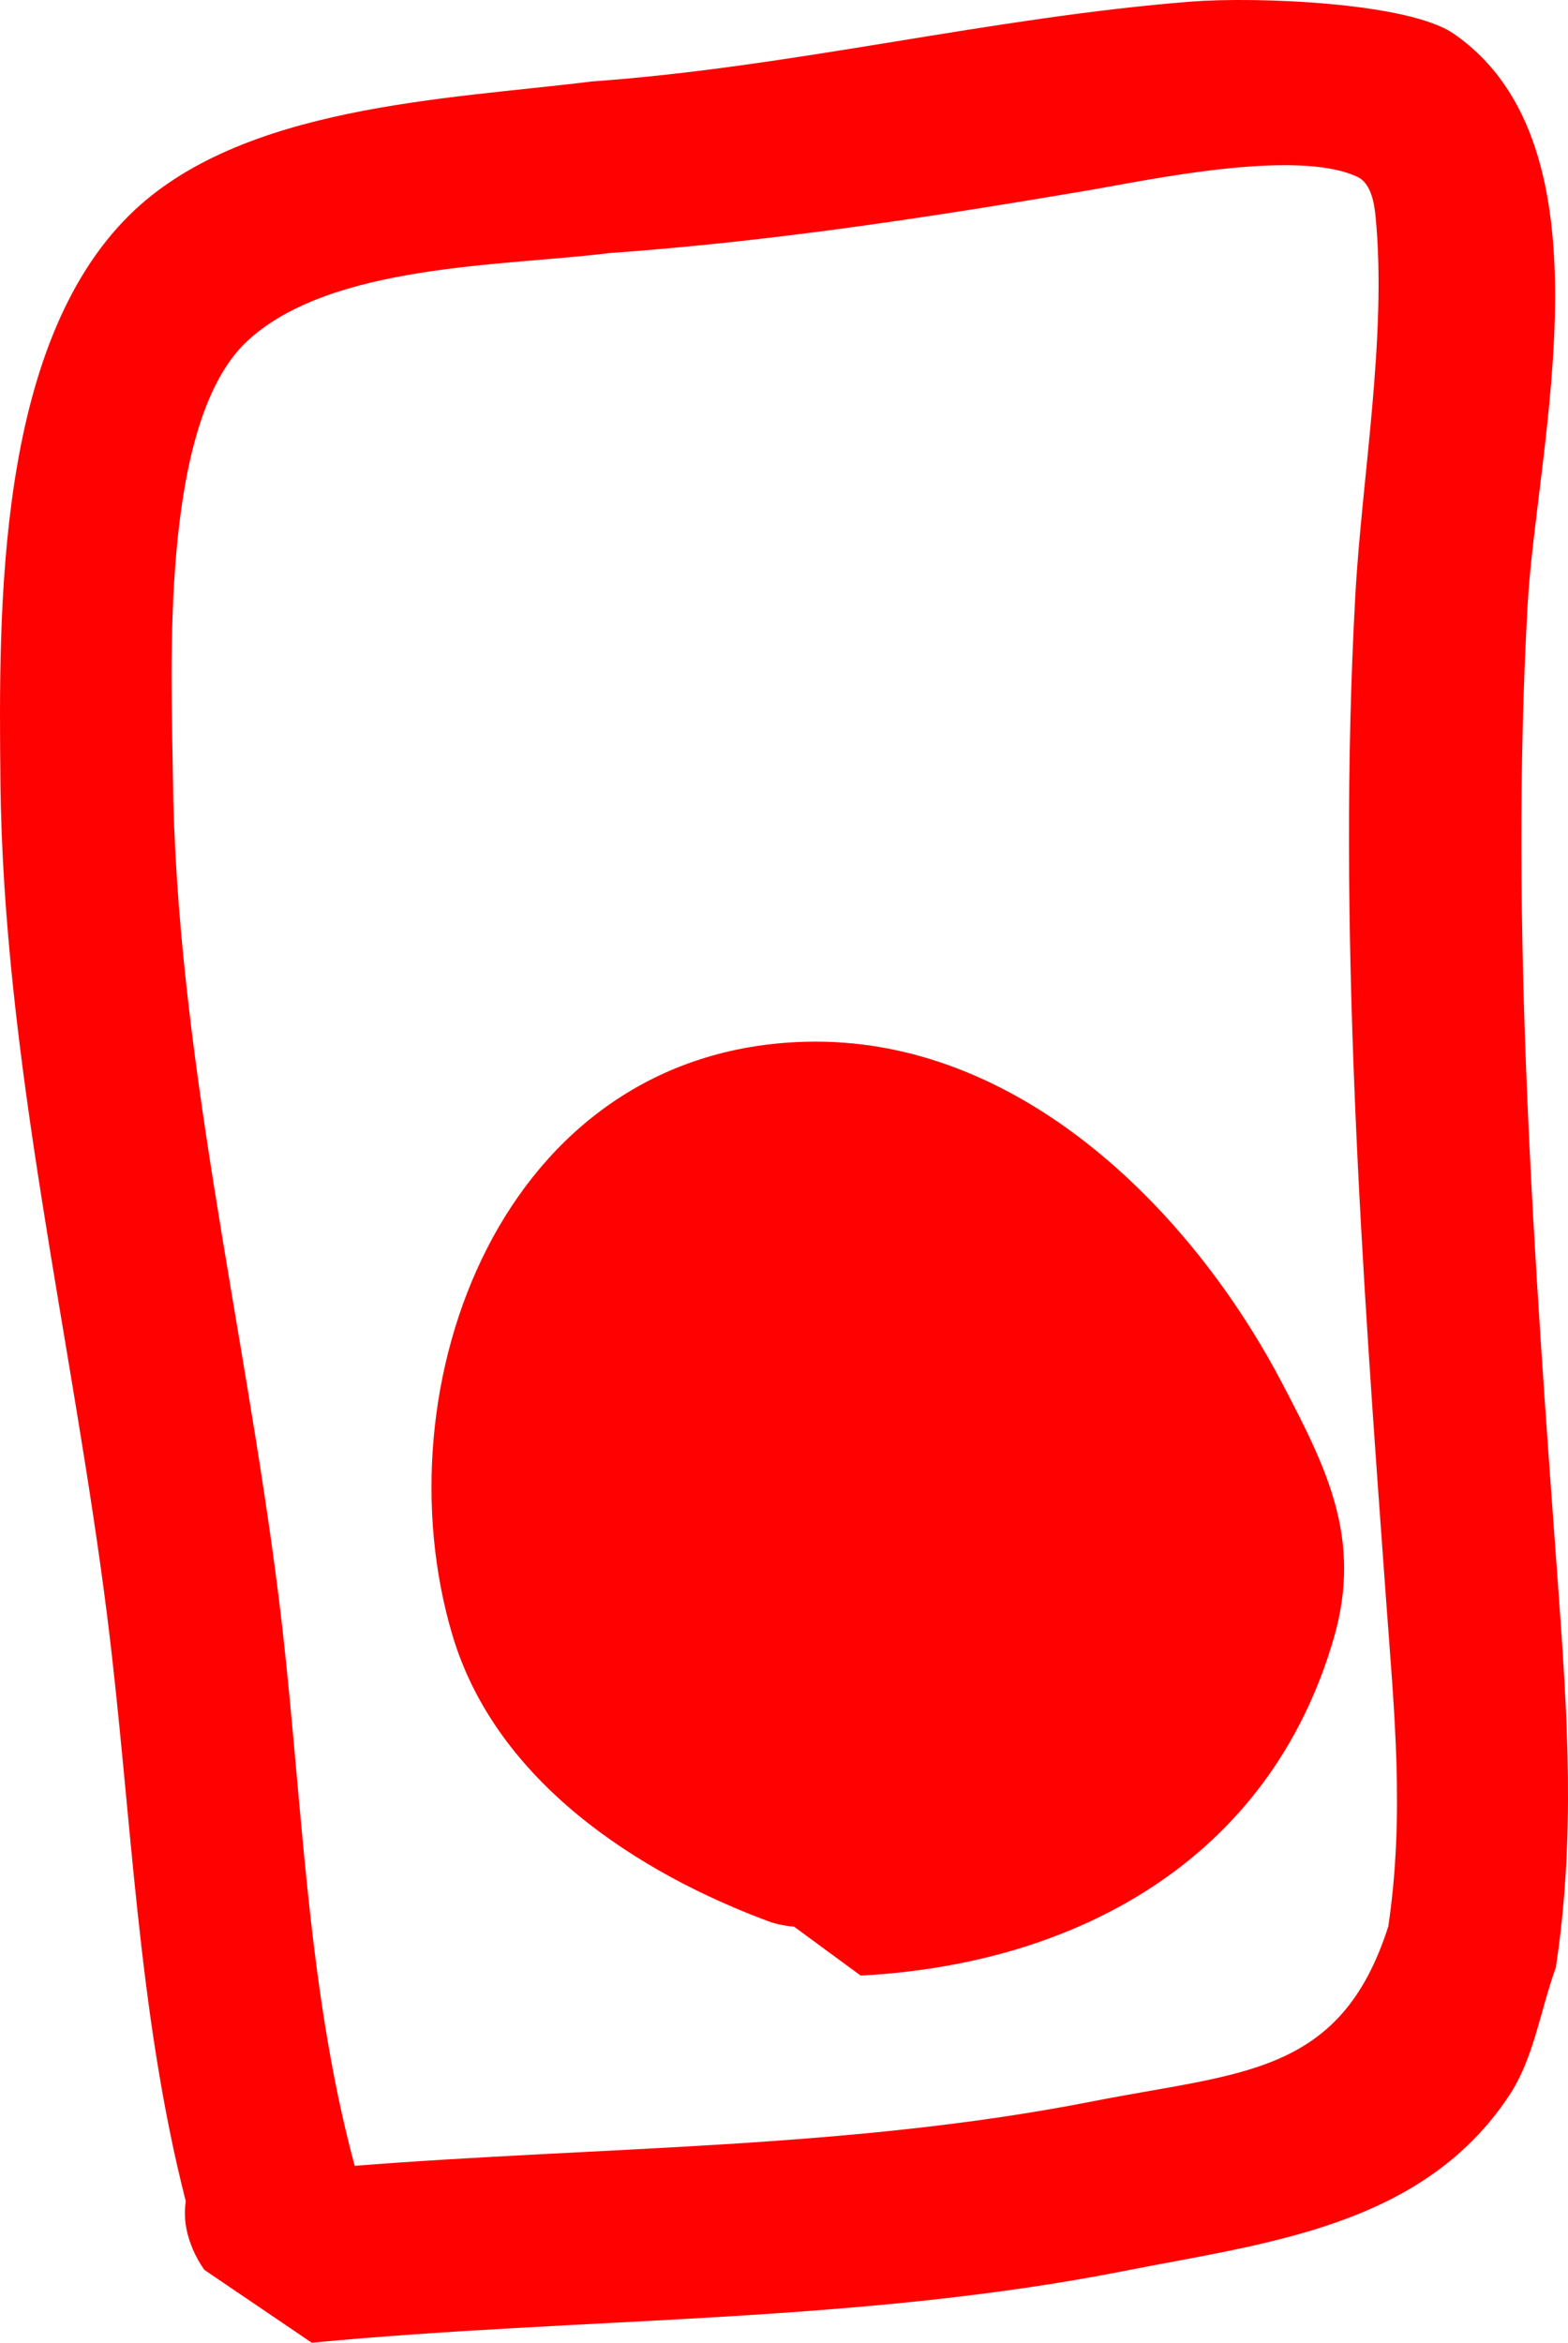 <svg version="1.1" xmlns="http://www.w3.org/2000/svg" xmlns:xlink="http://www.w3.org/1999/xlink" width="45.445" height="67.888" viewBox="0,0,45.445,67.888"><g transform="translate(-217.278,-146.056)"><g data-paper-data="{&quot;isPaintingLayer&quot;:true}" fill="#ff0101" fill-rule="nonzero" stroke="none" stroke-width="0.5" stroke-linecap="butt" stroke-linejoin="miter" stroke-miterlimit="10" stroke-dasharray="" stroke-dashoffset="0" style="mix-blend-mode: normal"><path d="M222.662,209.843c-1.412,-5.518 -1.565,-11.28 -2.274,-16.926c-1.007,-8.012 -3.018,-16.15 -3.098,-24.244c-0.049,-4.971 -0.121,-12.577 3.744,-16.389c3.229,-3.185 9.228,-3.347 13.392,-3.867c5.867,-0.418 11.553,-1.858 17.385,-2.315c1.823,-0.143 6.274,0.014 7.601,0.932c4.719,3.263 2.399,11.915 2.14,16.56c-0.524,9.372 0.199,19.082 0.884,28.429c0.276,3.769 0.505,7.275 -0.066,11.05c-0.452,1.237 -0.628,2.614 -1.356,3.712c-2.52,3.801 -7.051,4.268 -11.109,5.07c-7.774,1.537 -15.718,1.338 -23.592,2.088l-3.108,-2.108c0,0 -0.716,-0.92 -0.541,-1.993zM227.558,208.817c7.143,-0.563 14.344,-0.484 21.383,-1.868c4.306,-0.847 7.193,-0.736 8.574,-5.073c0.48,-3.241 0.169,-6.253 -0.066,-9.475c-0.697,-9.571 -1.42,-19.482 -0.891,-29.077c0.189,-3.428 0.922,-7.504 0.589,-10.983c-0.04,-0.422 -0.141,-0.977 -0.524,-1.158c-1.782,-0.841 -6.139,0.107 -7.815,0.391c-4.66,0.789 -9.17,1.48 -13.894,1.818c-3.013,0.377 -8.054,0.3 -10.469,2.547c-2.56,2.382 -2.191,9.607 -2.157,12.604c0.091,7.921 2.073,15.893 3.059,23.734c0.691,5.494 0.764,11.183 2.211,16.539z"/><path d="M240.291,201.886c-0.398,-0.033 -0.675,-0.13 -0.675,-0.13c-3.849,-1.42 -7.964,-4.076 -9.226,-8.318c-2.142,-7.204 1.415,-16.955 10.227,-17.194c6.195,-0.168 11.214,4.901 13.837,9.924c1.268,2.428 2.31,4.471 1.488,7.332c-1.864,6.483 -7.519,9.481 -13.719,9.804z"/></g></g></svg><!--rotationCenter:22.72235750481326:33.94406006944902-->